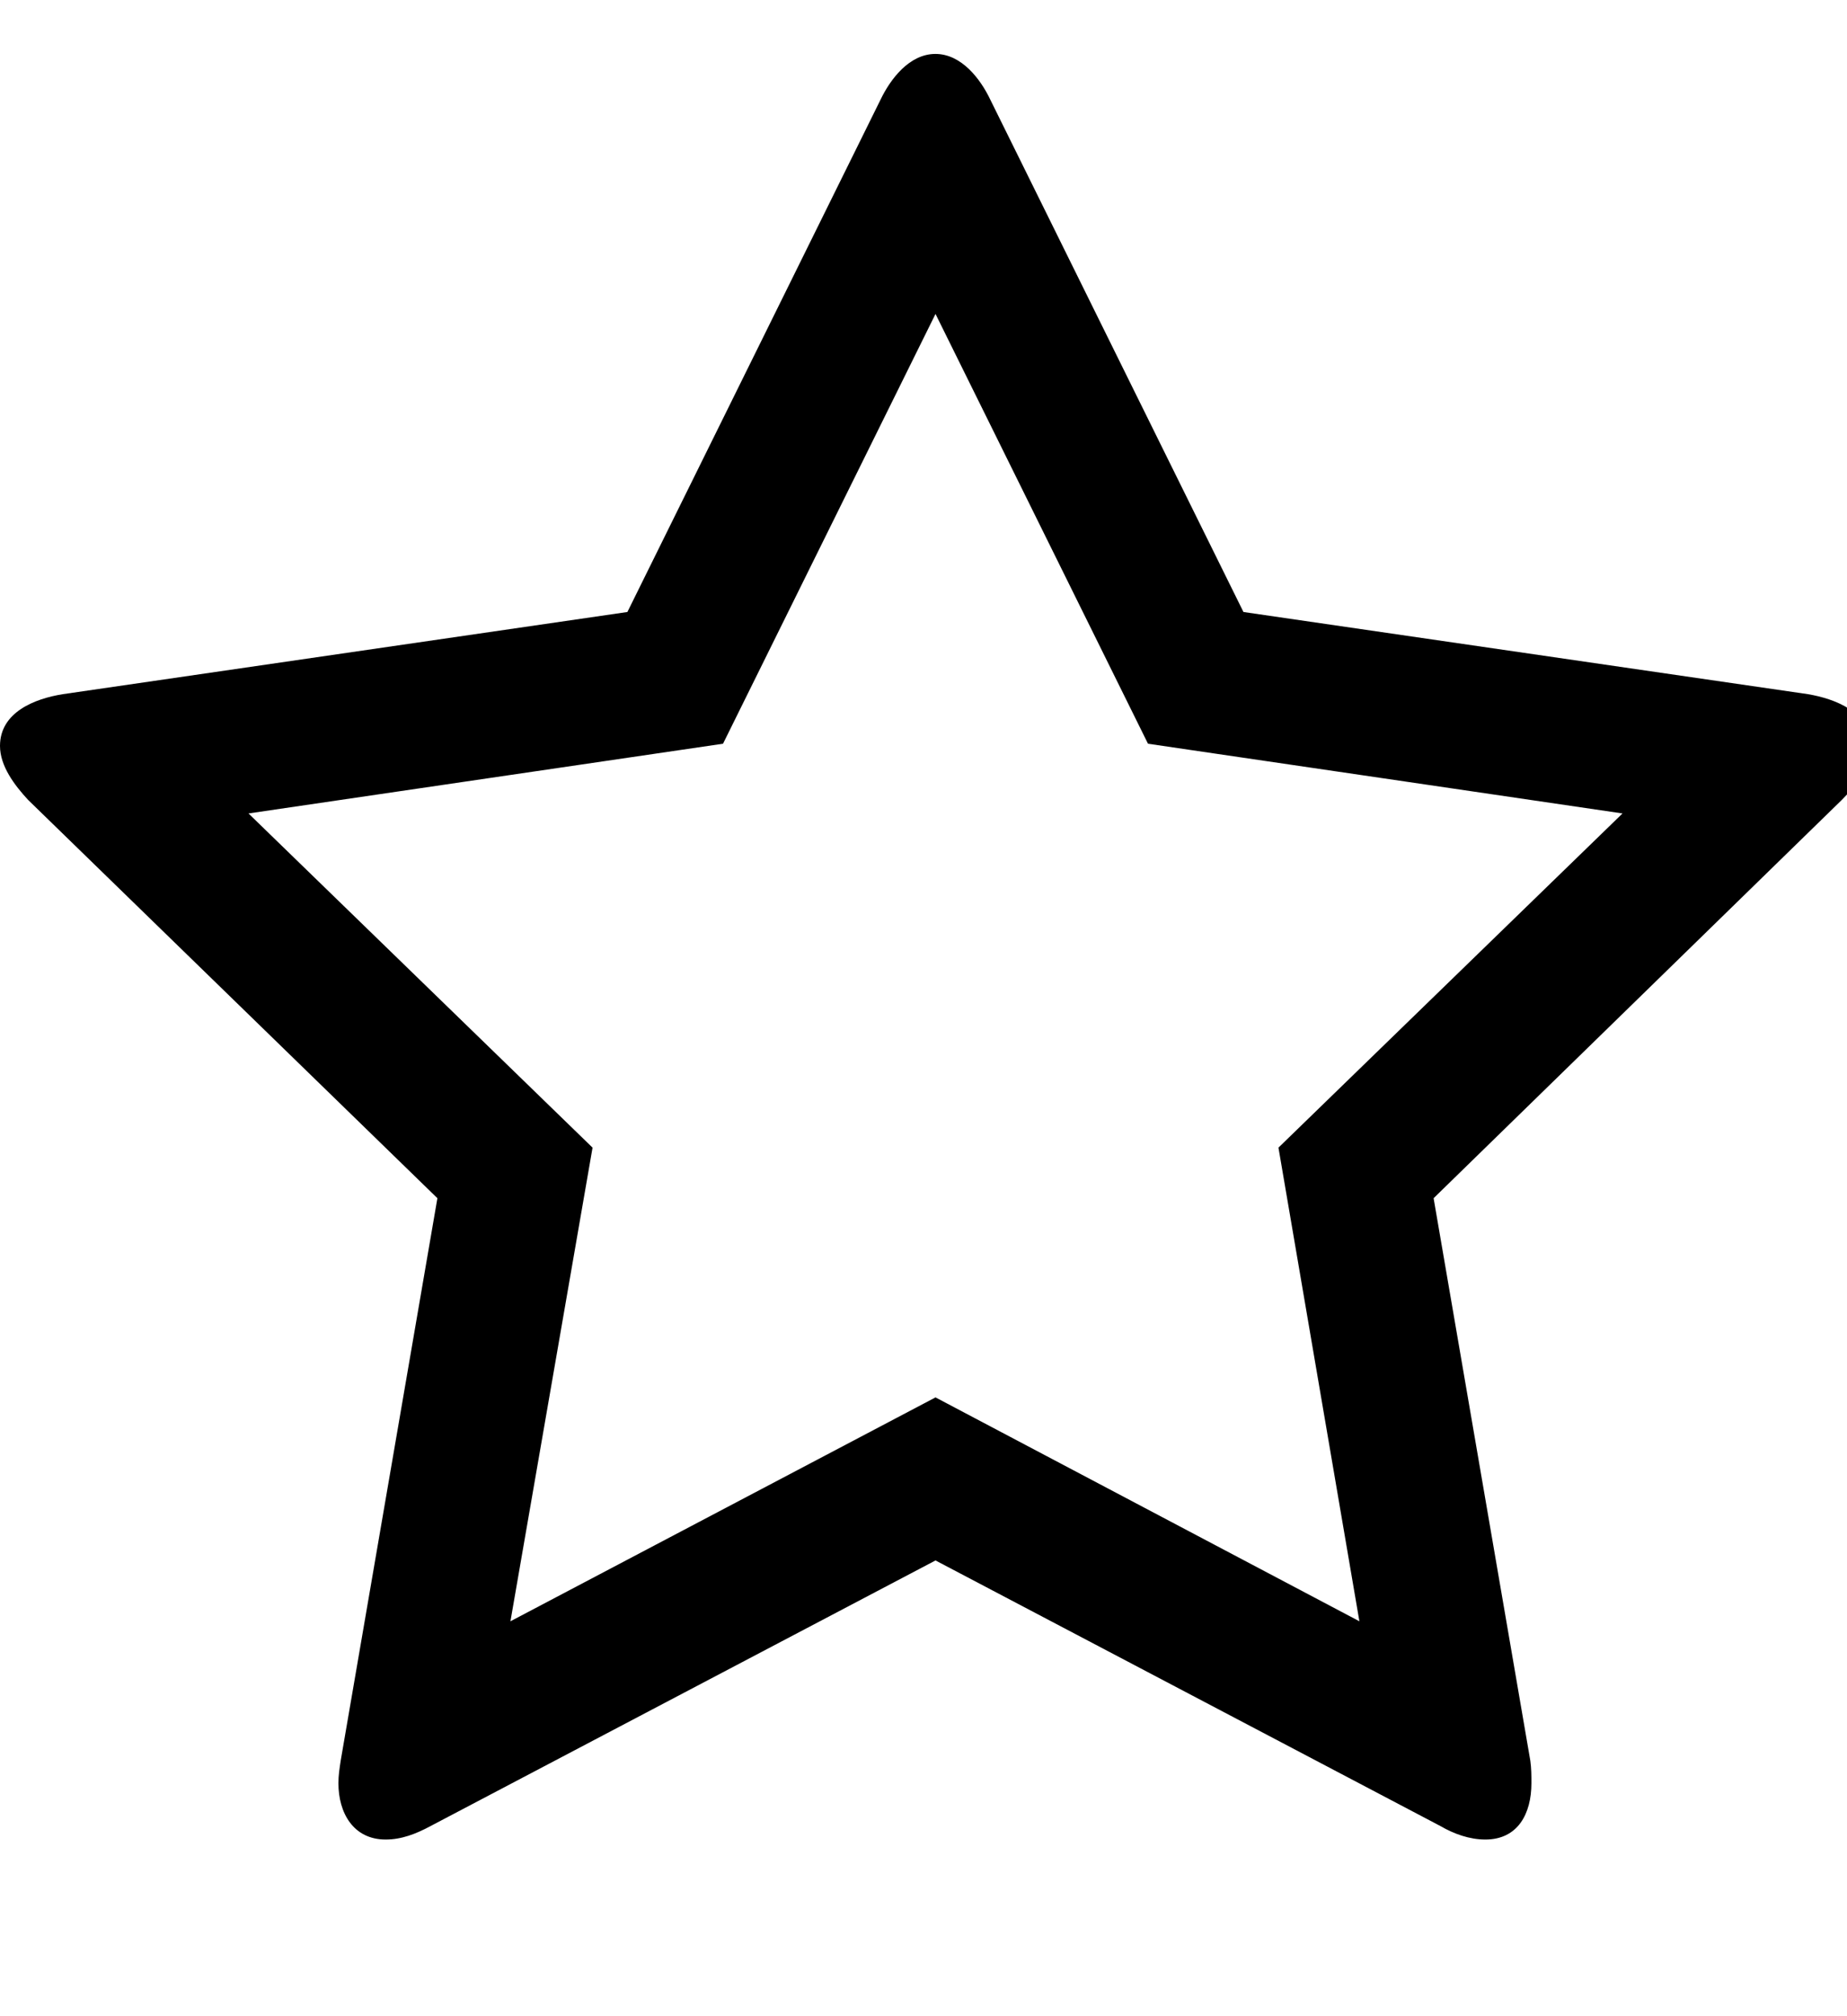 <svg xmlns="http://www.w3.org/2000/svg" width="22" height="24"><path d="M15.228 13.661l4.098-3.978-5.652-.83-2.531-5.116-2.531 5.116-5.652.83 4.098 3.978-.978 5.638 5.063-2.665 5.049 2.665zm7.058-4.782c0 .241-.174.469-.348.643l-4.862 4.741 1.152 6.696c.013.094.013.174.013.268 0 .362-.161.67-.549.67-.188 0-.375-.067-.536-.161l-6.013-3.161-6.013 3.161c-.174.094-.348.161-.536.161-.388 0-.563-.321-.563-.67 0-.094.013-.174.027-.268l1.152-6.696L.335 9.522C.174 9.348 0 9.12 0 8.879c0-.402.415-.563.75-.616l6.723-.978 3.013-6.094c.121-.254.348-.549.656-.549s.536.295.656.549l3.013 6.094 6.723.978c.321.054.75.214.75.616z"/></svg>